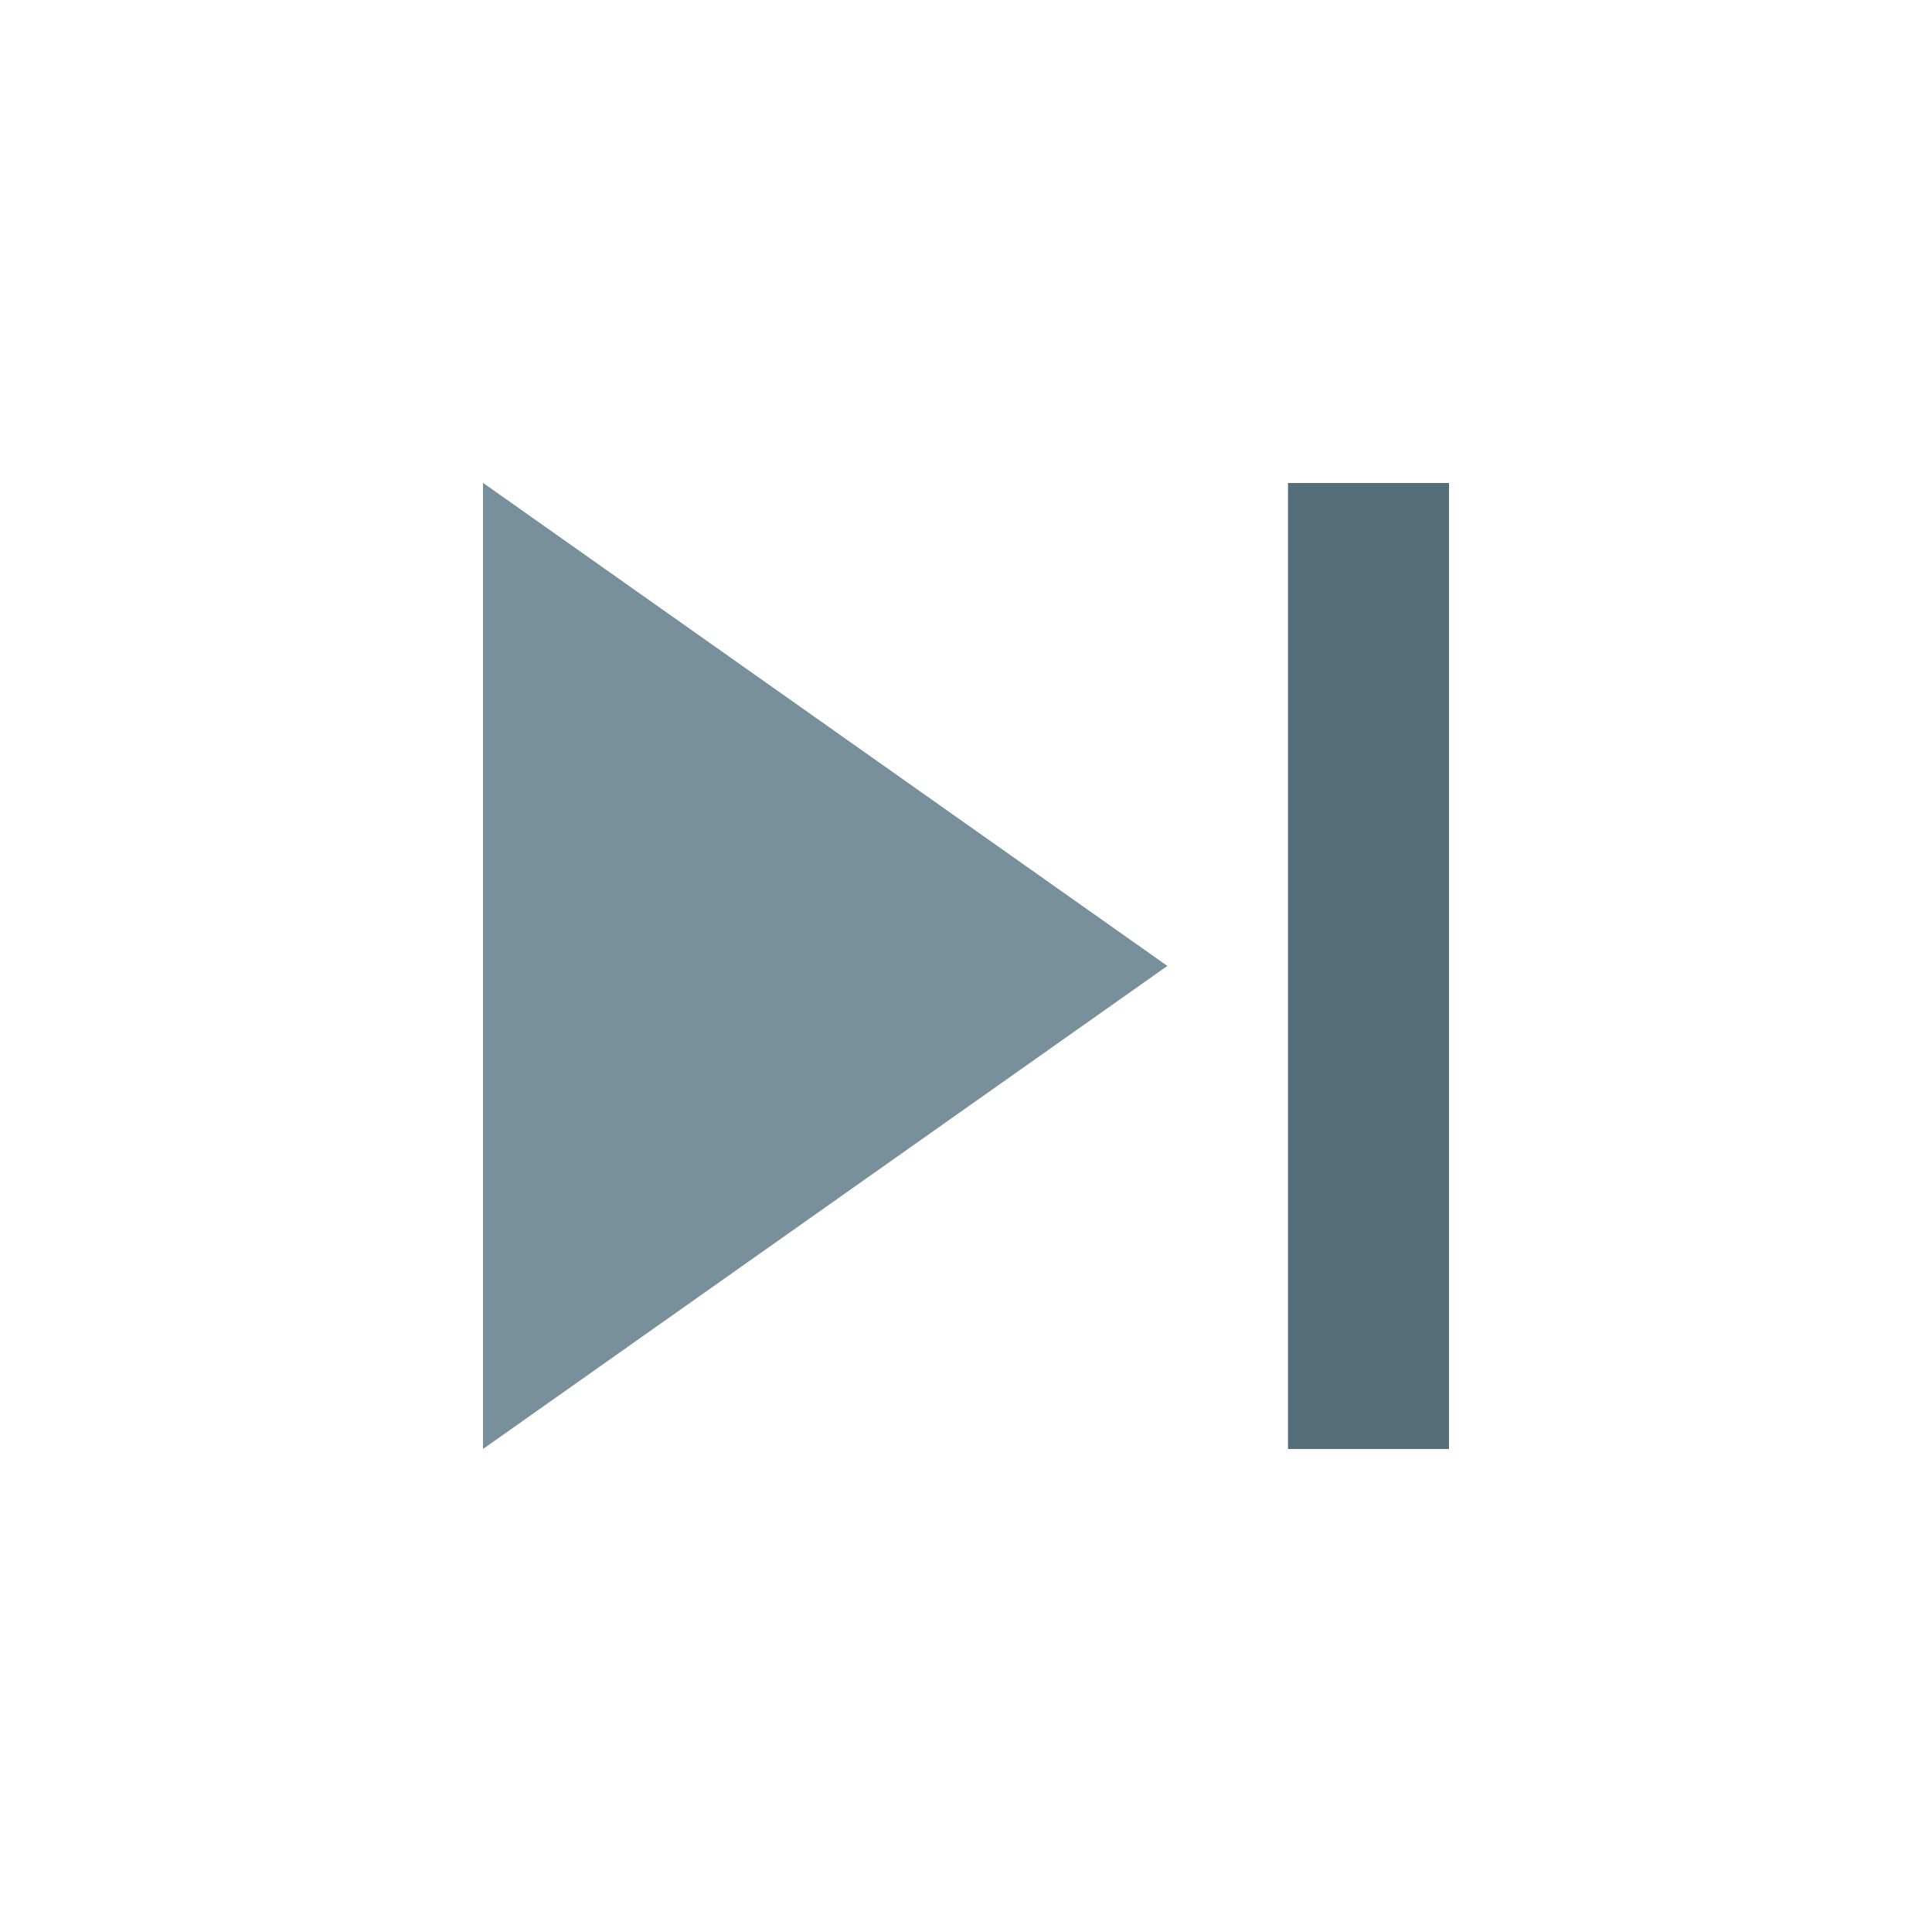 <?xml version="1.0" encoding="utf-8"?>
<!-- Generator: Adobe Illustrator 16.0.0, SVG Export Plug-In . SVG Version: 6.00 Build 0)  -->
<!DOCTYPE svg PUBLIC "-//W3C//DTD SVG 1.1//EN" "http://www.w3.org/Graphics/SVG/1.1/DTD/svg11.dtd">
<svg version="1.1" id="Capa_1" xmlns="http://www.w3.org/2000/svg" xmlns:xlink="http://www.w3.org/1999/xlink" x="0px" y="0px"
	 width="24px" height="24px" viewBox="0 0 24 24" enable-background="new 0 0 24 24" xml:space="preserve">
<g id="Capa_1_1_">
	<polygon fill="#78909C" points="14.5,12 6,18 6,6 	"/>
	<rect x="16" y="6" fill="#546E7A" width="2" height="12"/>
	<path fill="none" d="M0,0h24v24H0V0z"/>
</g>
<g id="Capa_2">
	<polygon fill="#78909C" points="14.5,12 6,12 6,6 	"/>
</g>
</svg>
